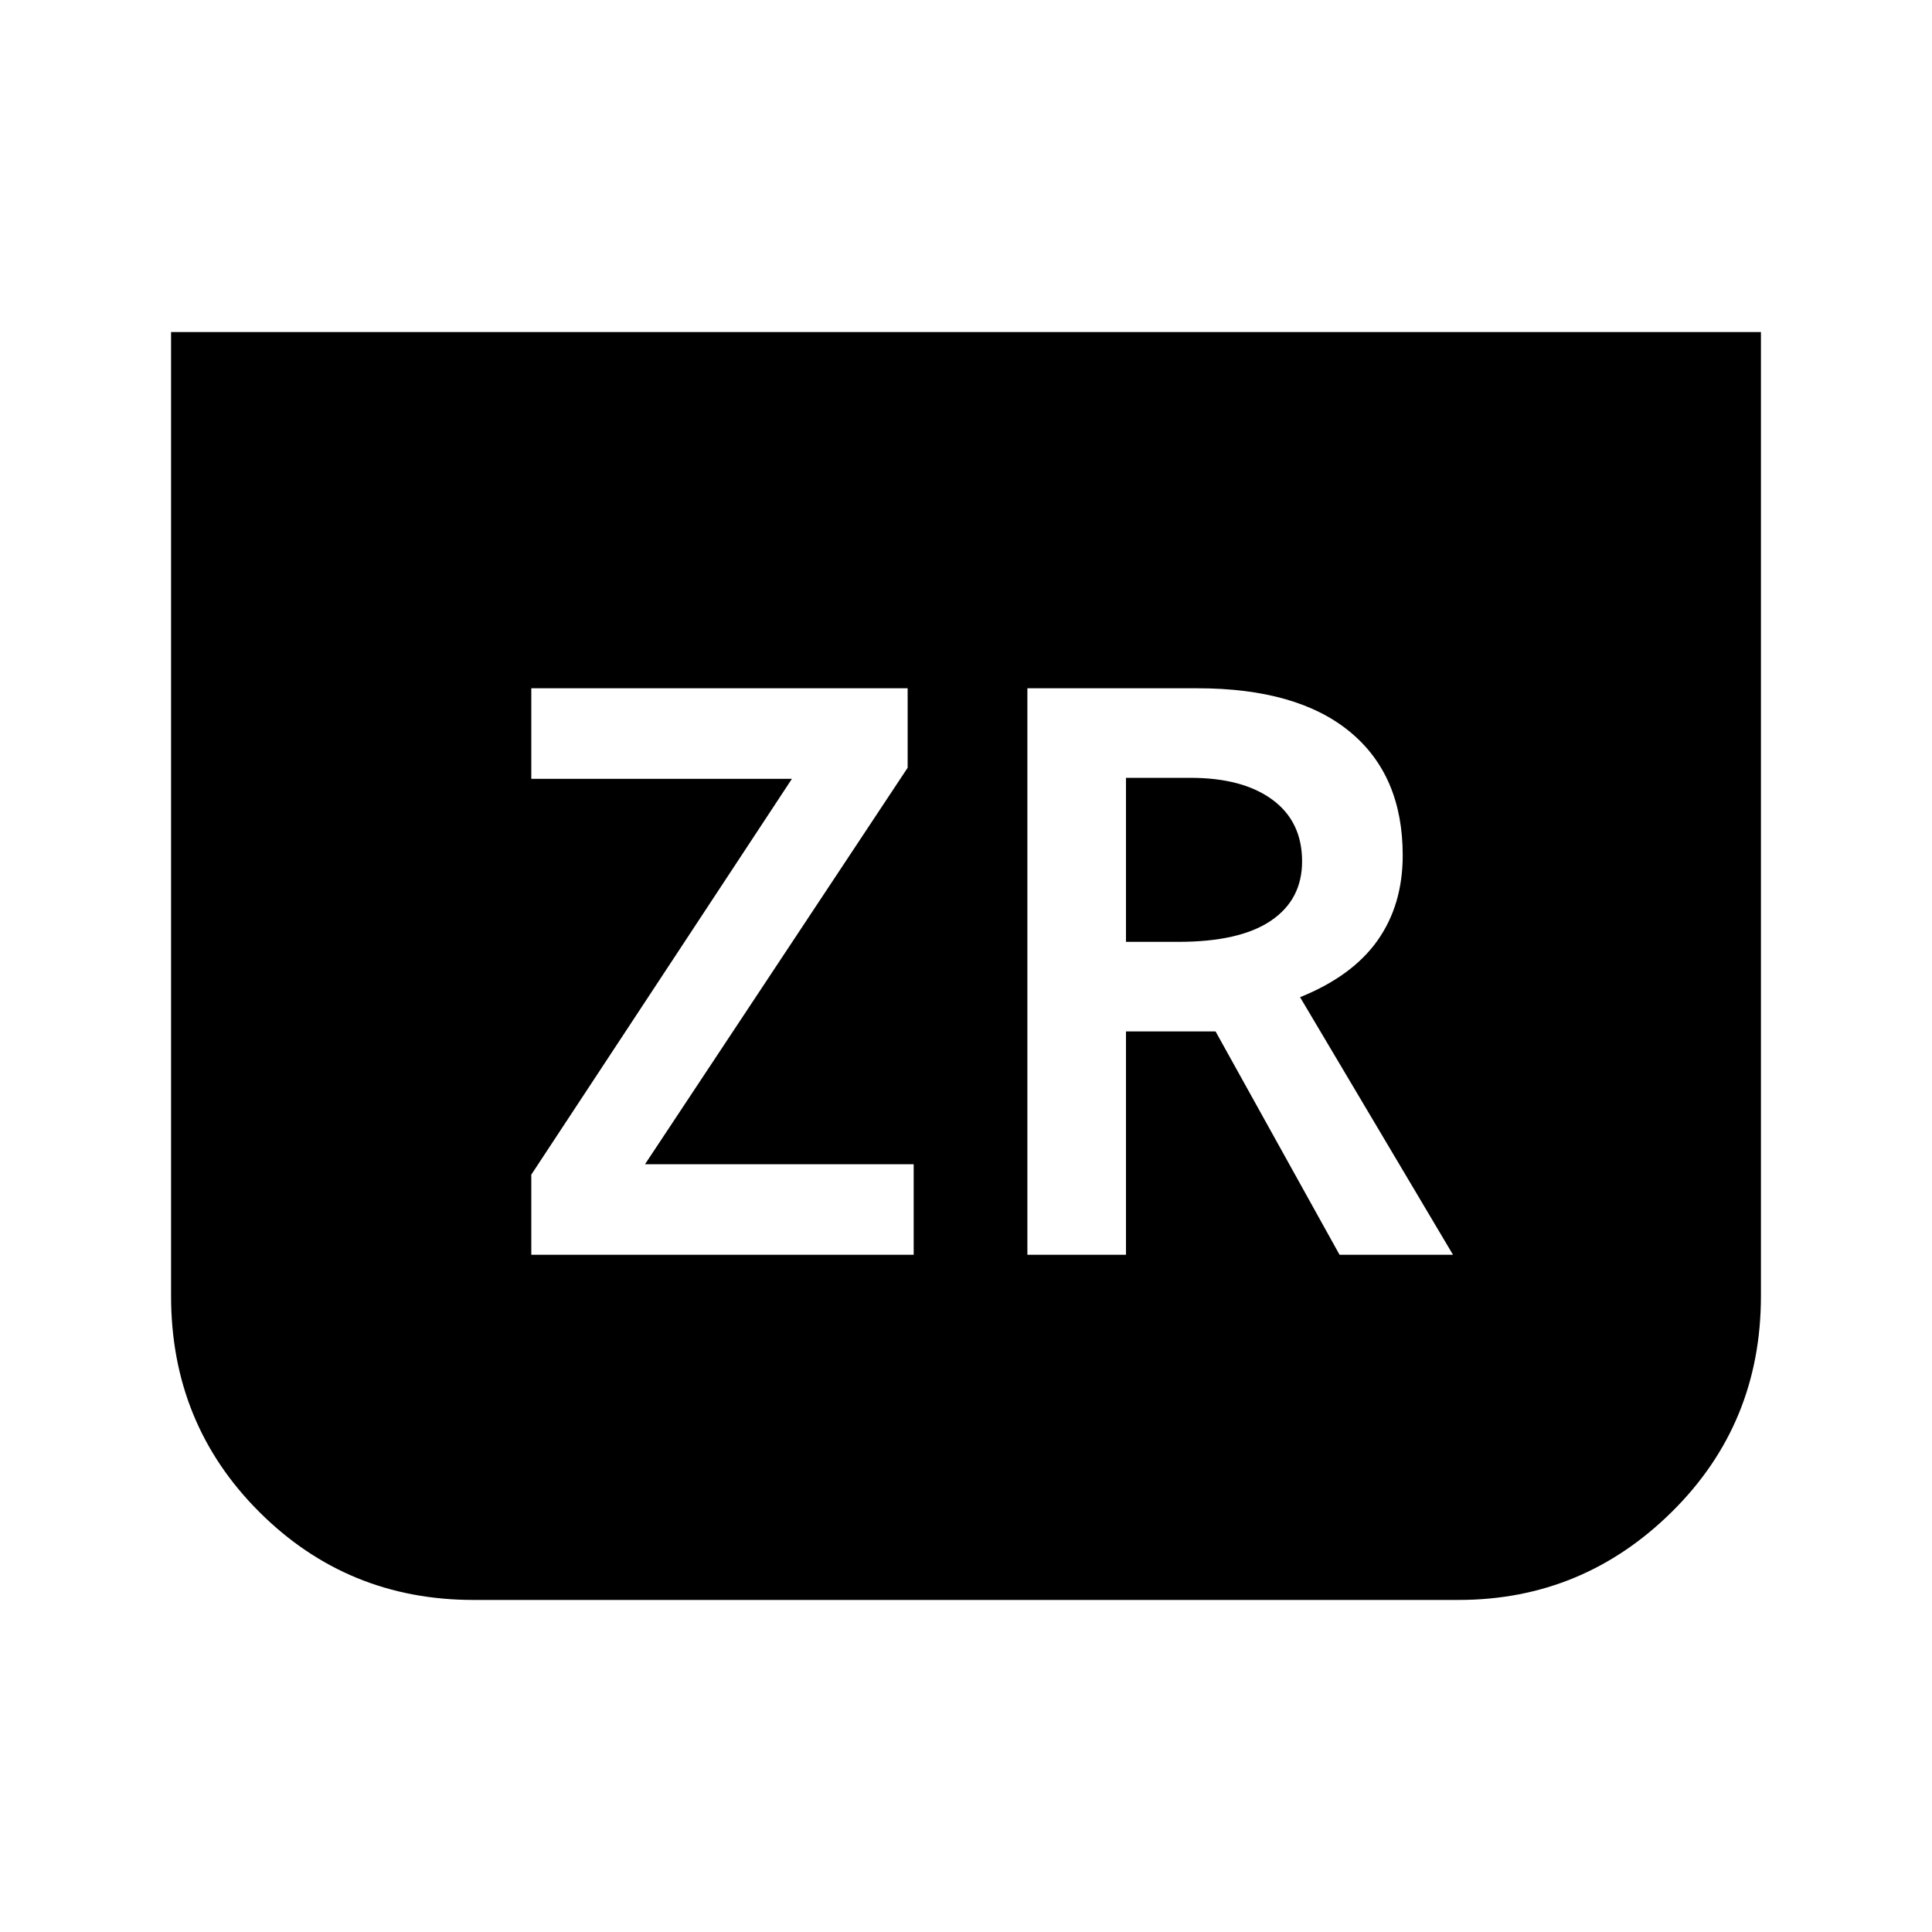 <svg xmlns="http://www.w3.org/2000/svg" height="48" viewBox="0 -960 960 960" width="48"><path d="M875-795v478.96q0 63.53-44.28 107.28Q786.44-165 724.75-165H235.27q-62.68 0-106.47-43.76Q85-252.51 85-316.04V-795h790ZM264-336.5h190v-45H320.5l130.5-197V-618H264v45h129.5L264-376.33v39.83Zm246.5 0h49v-111H604l61.62 111H722l-76-128q26-10.5 38.5-28.2T697-535q0-39.76-26.24-61.38Q644.51-618 595-618h-84.5v281.5Zm49-155.5v-81.5h32q26 0 40.75 10.87T647-532q0 19.02-15.5 29.51Q616-492 585.5-492h-26Z"/></svg>